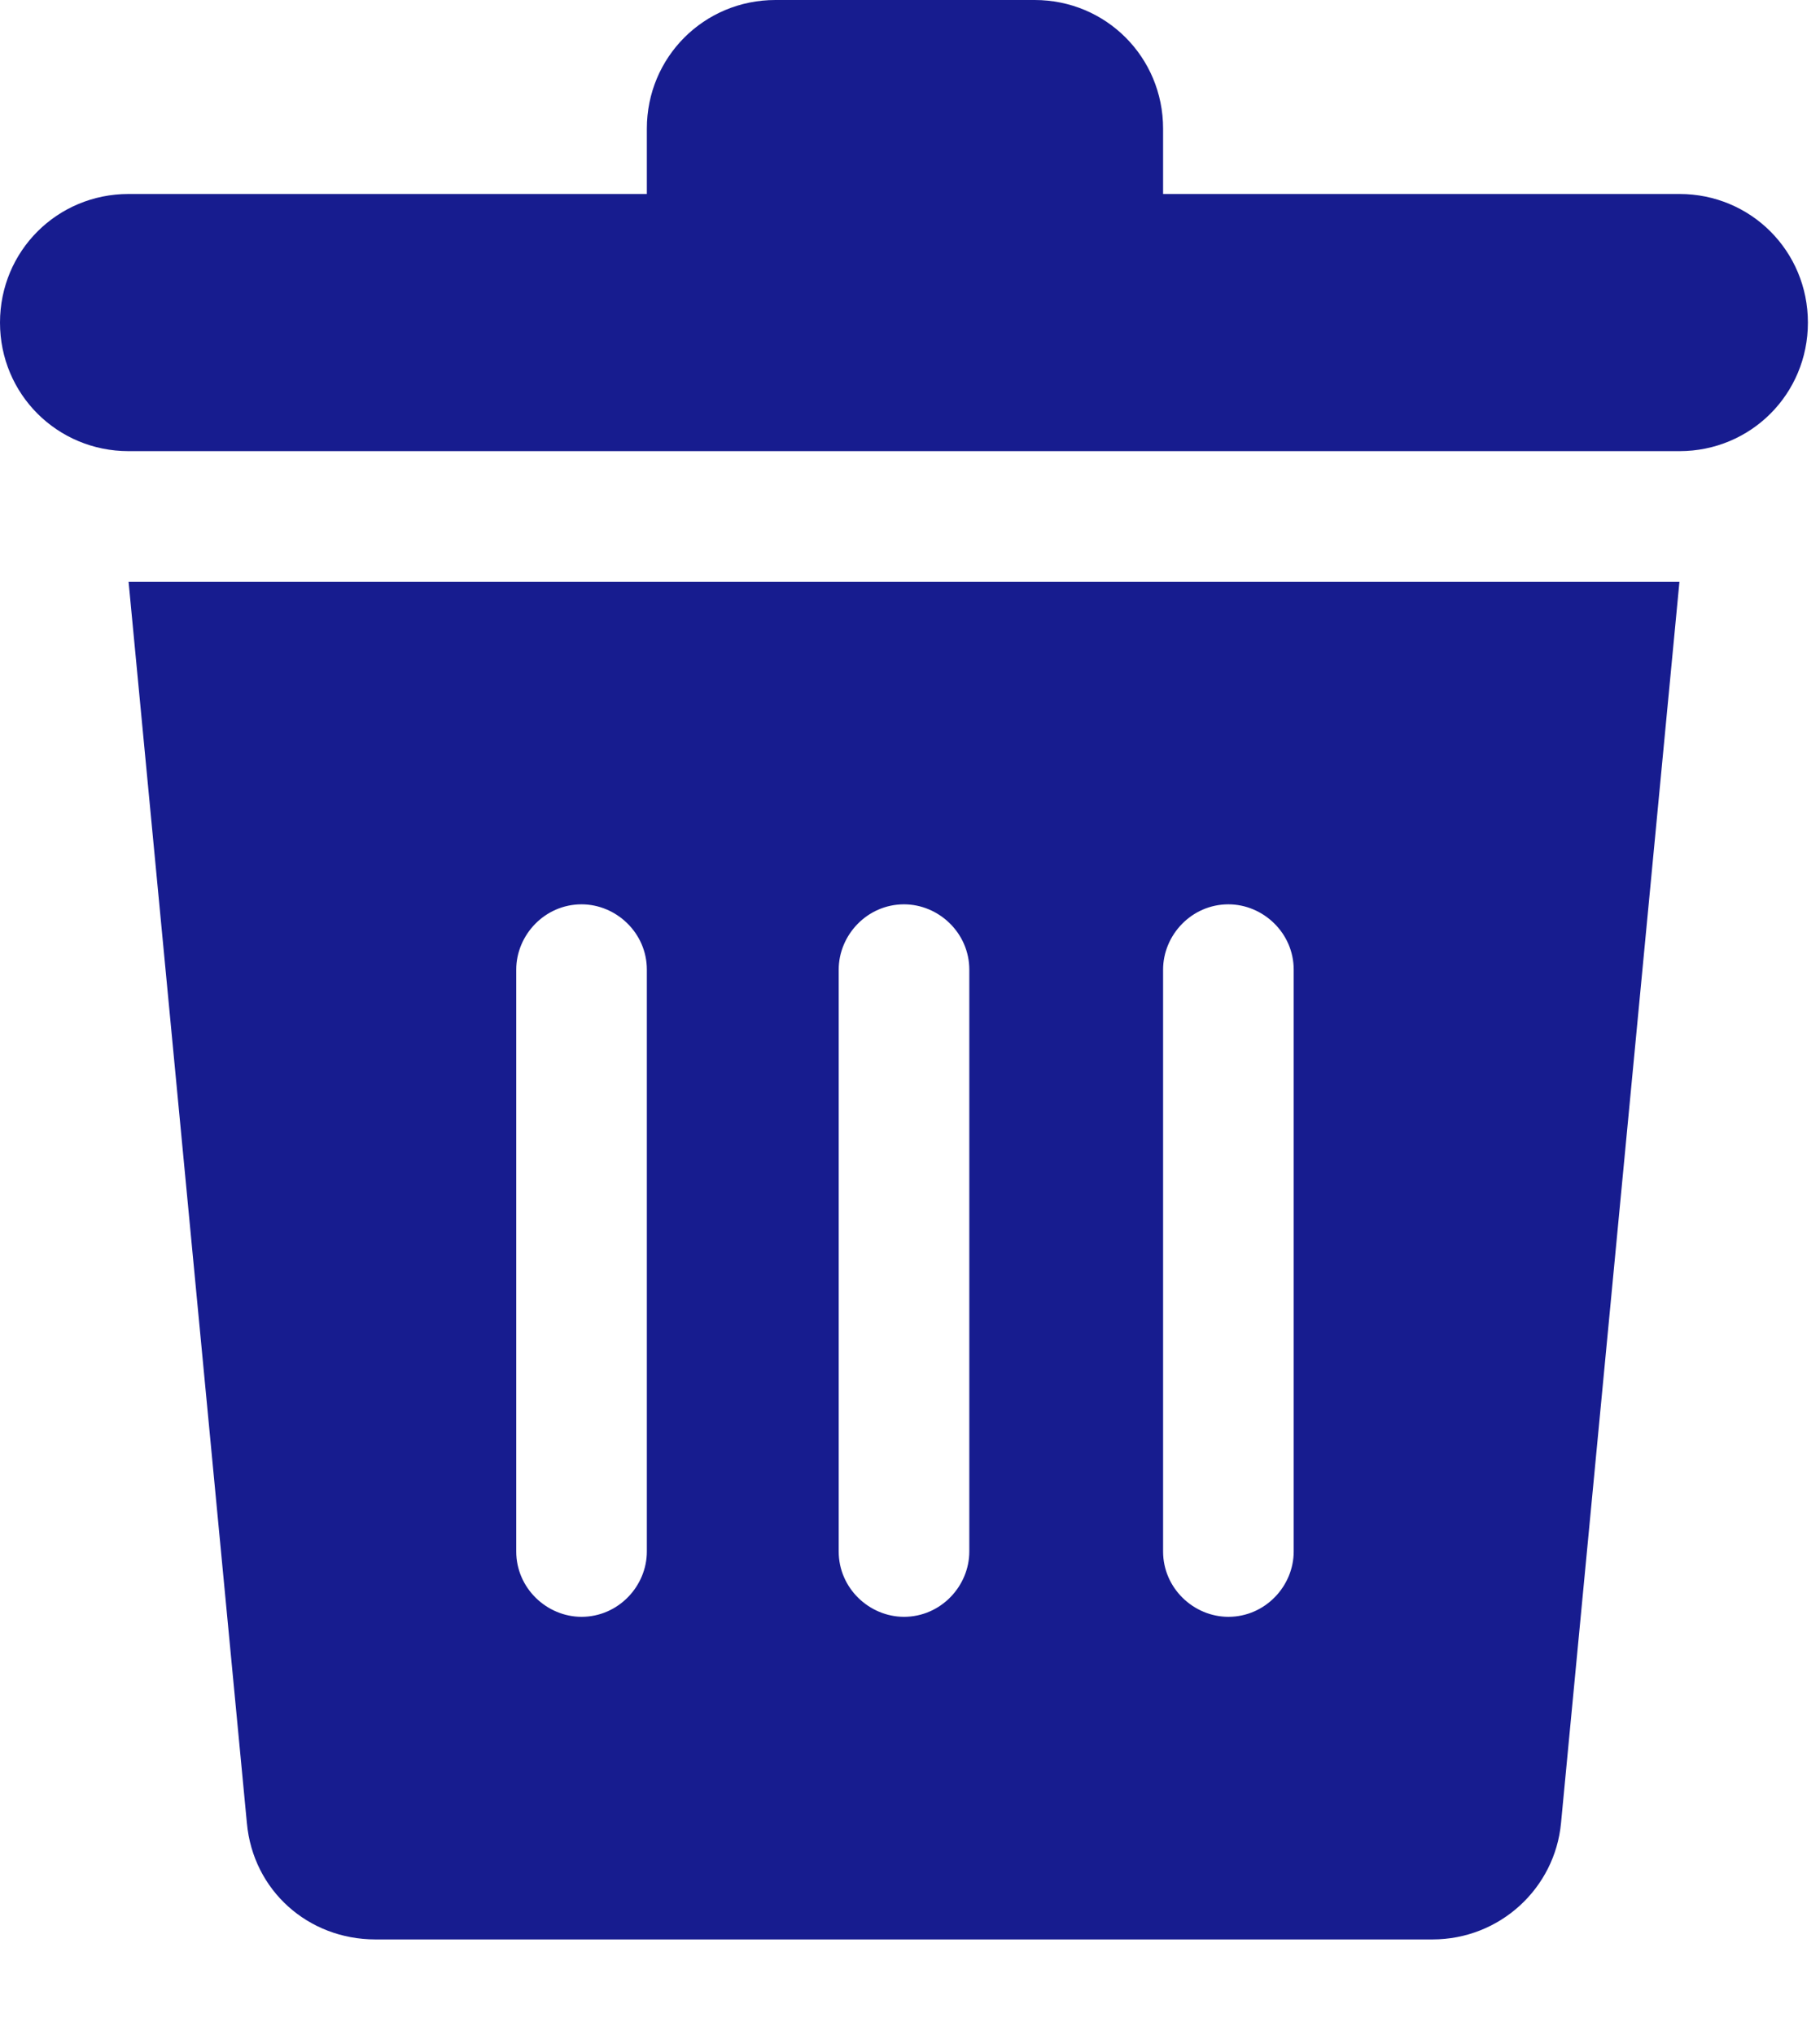 <svg width="17" height="19" viewBox="0 0 17 19" fill="none" xmlns="http://www.w3.org/2000/svg">
<path d="M2.306 17.02C2.363 17.649 2.878 18.107 3.507 18.107H13.38C14.009 18.107 14.524 17.63 14.581 17.02L15.687 5.432H1.201L2.306 17.02ZM10.864 9.053C10.864 8.729 11.131 8.443 11.474 8.443C11.798 8.443 12.084 8.71 12.084 9.053V14.485C12.084 14.809 11.817 15.095 11.474 15.095C11.15 15.095 10.864 14.828 10.864 14.485V9.053ZM7.834 9.053C7.834 8.729 8.101 8.443 8.444 8.443C8.768 8.443 9.054 8.71 9.054 9.053V14.485C9.054 14.809 8.787 15.095 8.444 15.095C8.12 15.095 7.834 14.828 7.834 14.485V9.053ZM4.822 9.053C4.822 8.729 5.089 8.443 5.432 8.443C5.756 8.443 6.042 8.71 6.042 9.053V14.485C6.042 14.809 5.775 15.095 5.432 15.095C5.108 15.095 4.822 14.828 4.822 14.485V9.053Z" fill="#171C8F"/>
<path d="M15.687 1.811H10.864V1.201C10.864 0.534 10.331 0 9.664 0H7.243C6.576 0 6.042 0.534 6.042 1.201V1.811H1.201C0.534 1.811 0 2.344 0 3.012C0 3.679 0.534 4.212 1.201 4.212H15.687C16.354 4.212 16.887 3.679 16.887 3.012C16.887 2.344 16.354 1.811 15.687 1.811Z" fill="#171C8F"/>
</svg>
